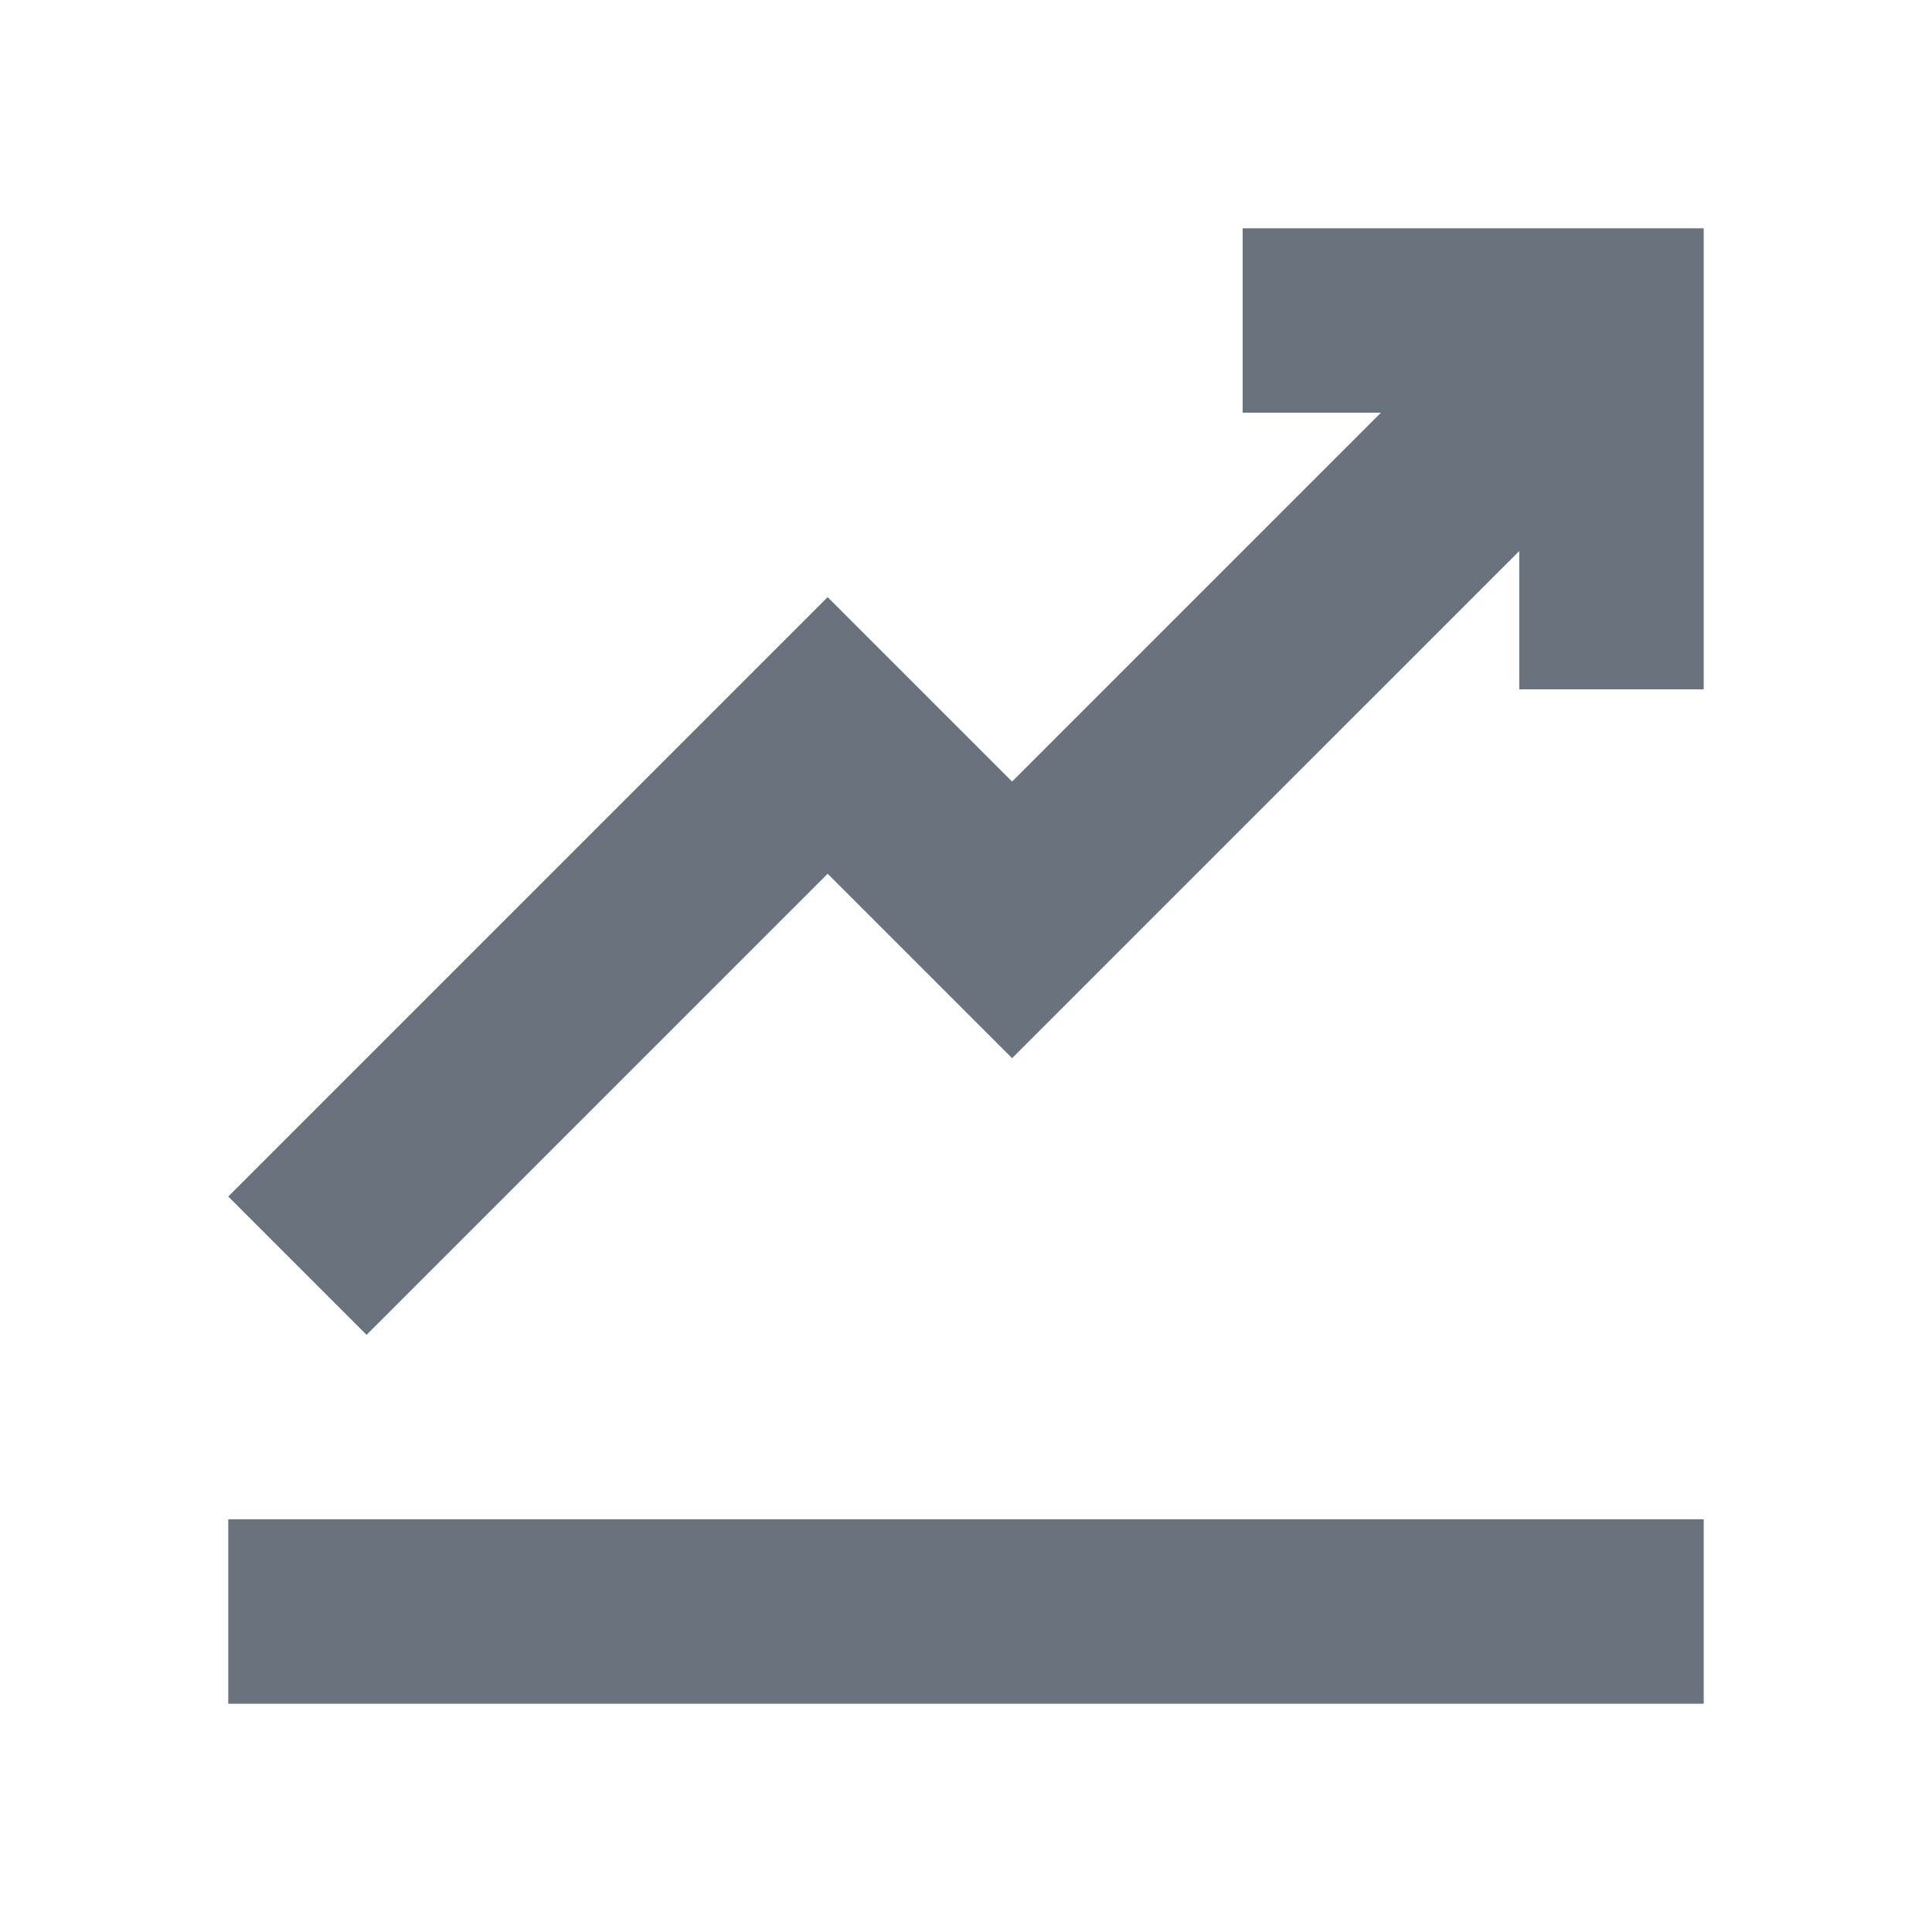 <svg xmlns="http://www.w3.org/2000/svg" width="500" viewBox="0 0 375 375" height="500" version="1.0"><defs><clipPath id="a"><path d="M44.305 44.305h286.5v286.5h-286.5Zm0 0"/></clipPath></defs><g clip-path="url(#a)"><path fill="#6a737d" d="M44.305 294.89h286.382v35.798H44.305Zm152.14-143.19 71.598-71.598h-26.848V44.305h89.493V133.8H294.89v-26.848l-80.547 80.543-17.899 17.899-35.797-35.797-89.496 89.496-26.847-26.852 116.343-116.34Zm0 0" fill-rule="evenodd"/></g></svg>